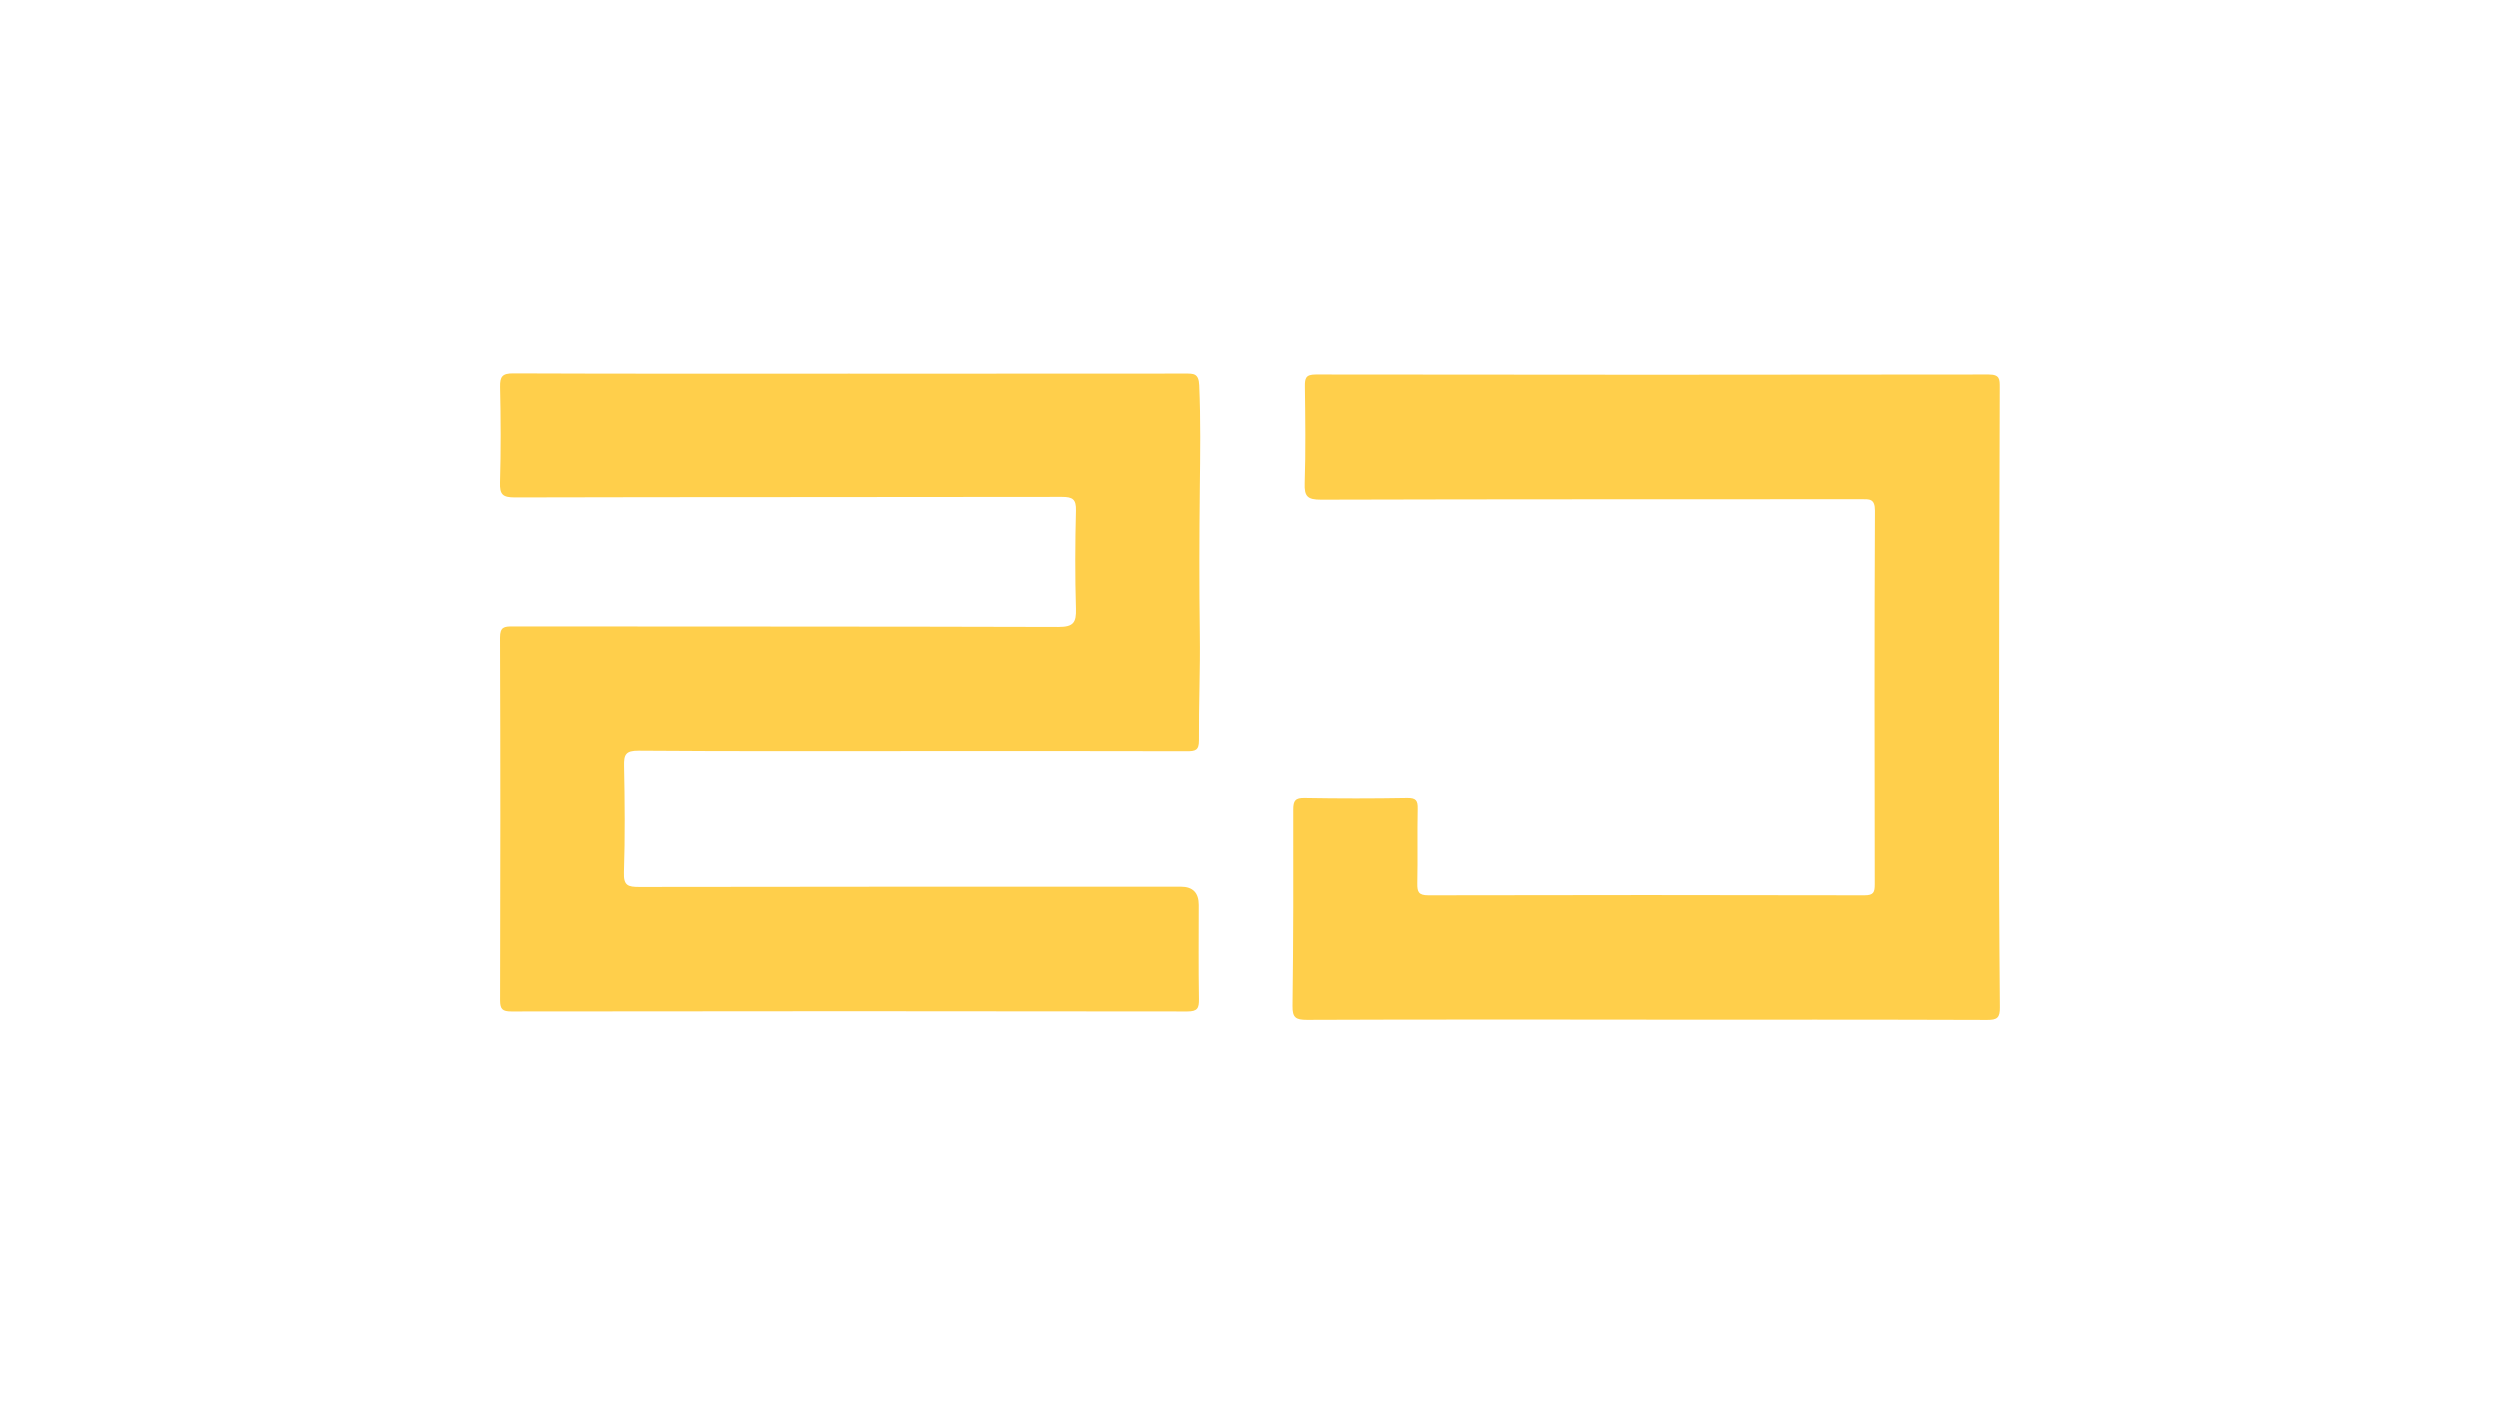 <svg id="Layer_1" data-name="Layer 1" xmlns="http://www.w3.org/2000/svg" viewBox="0 0 377.85 213.97">
  <defs>
    <style>
      .cls-1 {
        fill: #ffcf4b;
      }

      .cls-1, .cls-2 {
        stroke-width: 0px;
      }

      .cls-2 {
        fill: none;
      }
    </style>
  </defs>
  <path class="cls-2" d="M374.48,0c2.86,0,3.38.79,3.38,3.5-.08,68.96-.08,137.91,0,206.87,0,2.74-.56,3.6-3.44,3.6-123.82-.08-247.63-.07-371.45,0-2.49,0-2.95-.67-2.95-3.04C.08,141.6.09,72.27,0,2.94,0,.38.74.02,3.02.02,64.98.09,312.61.1,374.48,0Z"/>
  <path class="cls-2" d="M188.91,200.19c-56.7,0-113.4-.02-170.1.06-2.55,0-3.32-.56-3.32-3.51.09-59.93.09-119.86,0-179.8,0-2.65.62-3.24,3.01-3.24,113.59.07,227.18.07,340.78,0,2.36,0,3.04.53,3.04,3.22-.08,60.04-.08,120.07,0,180.11,0,2.69-.67,3.21-3.02,3.2-56.8-.08-113.59-.06-170.39-.06Z"/>
  <g>
    <path class="cls-1" d="M128.45,56.48c16.89,0,33.77,0,50.66-.02,1.29,0,2.06-.05,2.14,1.76.23,5.23.15,10.45.09,15.67-.08,7.32-.1,14.63,0,21.94.08,5.36-.17,10.72-.13,16.08.01,1.51-.57,1.63-1.8,1.63-13.4-.04-26.79-.02-40.19-.02-14.23,0-28.47.05-42.7-.06-1.94-.01-2.24.57-2.2,2.31.11,5.37.16,10.74-.02,16.1-.07,1.99.63,2.18,2.33,2.18,27.28-.05,54.56-.04,81.85-.04q2.7,0,2.7,2.76c0,4.74-.05,9.48.03,14.22.02,1.38-.21,1.88-1.76,1.88-34.05-.05-68.1-.05-102.15,0-1.35,0-1.72-.33-1.72-1.7.05-18.26.06-36.53-.01-54.79,0-1.64.64-1.7,1.93-1.7,27.49.03,54.98,0,82.47.08,2.27,0,2.71-.66,2.65-2.75-.15-4.94-.13-9.9,0-14.85.04-1.71-.5-2.06-2.12-2.06-27.56.05-55.12.01-82.68.08-1.84,0-2.31-.43-2.25-2.26.14-4.81.12-9.62.01-14.43-.03-1.59.34-2.07,2.02-2.06,16.95.07,33.91.04,50.87.04Z"/>
    <path class="cls-1" d="M248.82,154.1c-17.09,0-34.19-.03-51.28.04-1.69,0-2.22-.32-2.19-2.12.13-9.89.13-19.78.11-29.68,0-1.35.33-1.77,1.73-1.74,5.16.09,10.33.09,15.49,0,1.33-.02,1.62.38,1.59,1.63-.08,3.76.02,7.53-.06,11.29-.02,1.27.19,1.79,1.66,1.79,21.98-.05,43.95-.05,65.93,0,1.39,0,1.55-.47,1.55-1.67-.03-18.82-.06-37.64.03-56.45,0-1.87-.85-1.74-2.1-1.74-27.21.02-54.42-.01-81.63.07-2.03,0-2.53-.48-2.46-2.48.16-4.87.09-9.76.03-14.64-.01-1.23.12-1.8,1.63-1.8,33.91.05,67.81.05,101.72,0,1.7,0,1.67.73,1.67,1.97-.06,19.51-.11,39.02-.12,58.54,0,11.71.03,23.41.14,35.12.02,1.59-.4,1.93-1.94,1.92-17.16-.06-34.32-.04-51.49-.04Z"/>
  </g>
</svg>
